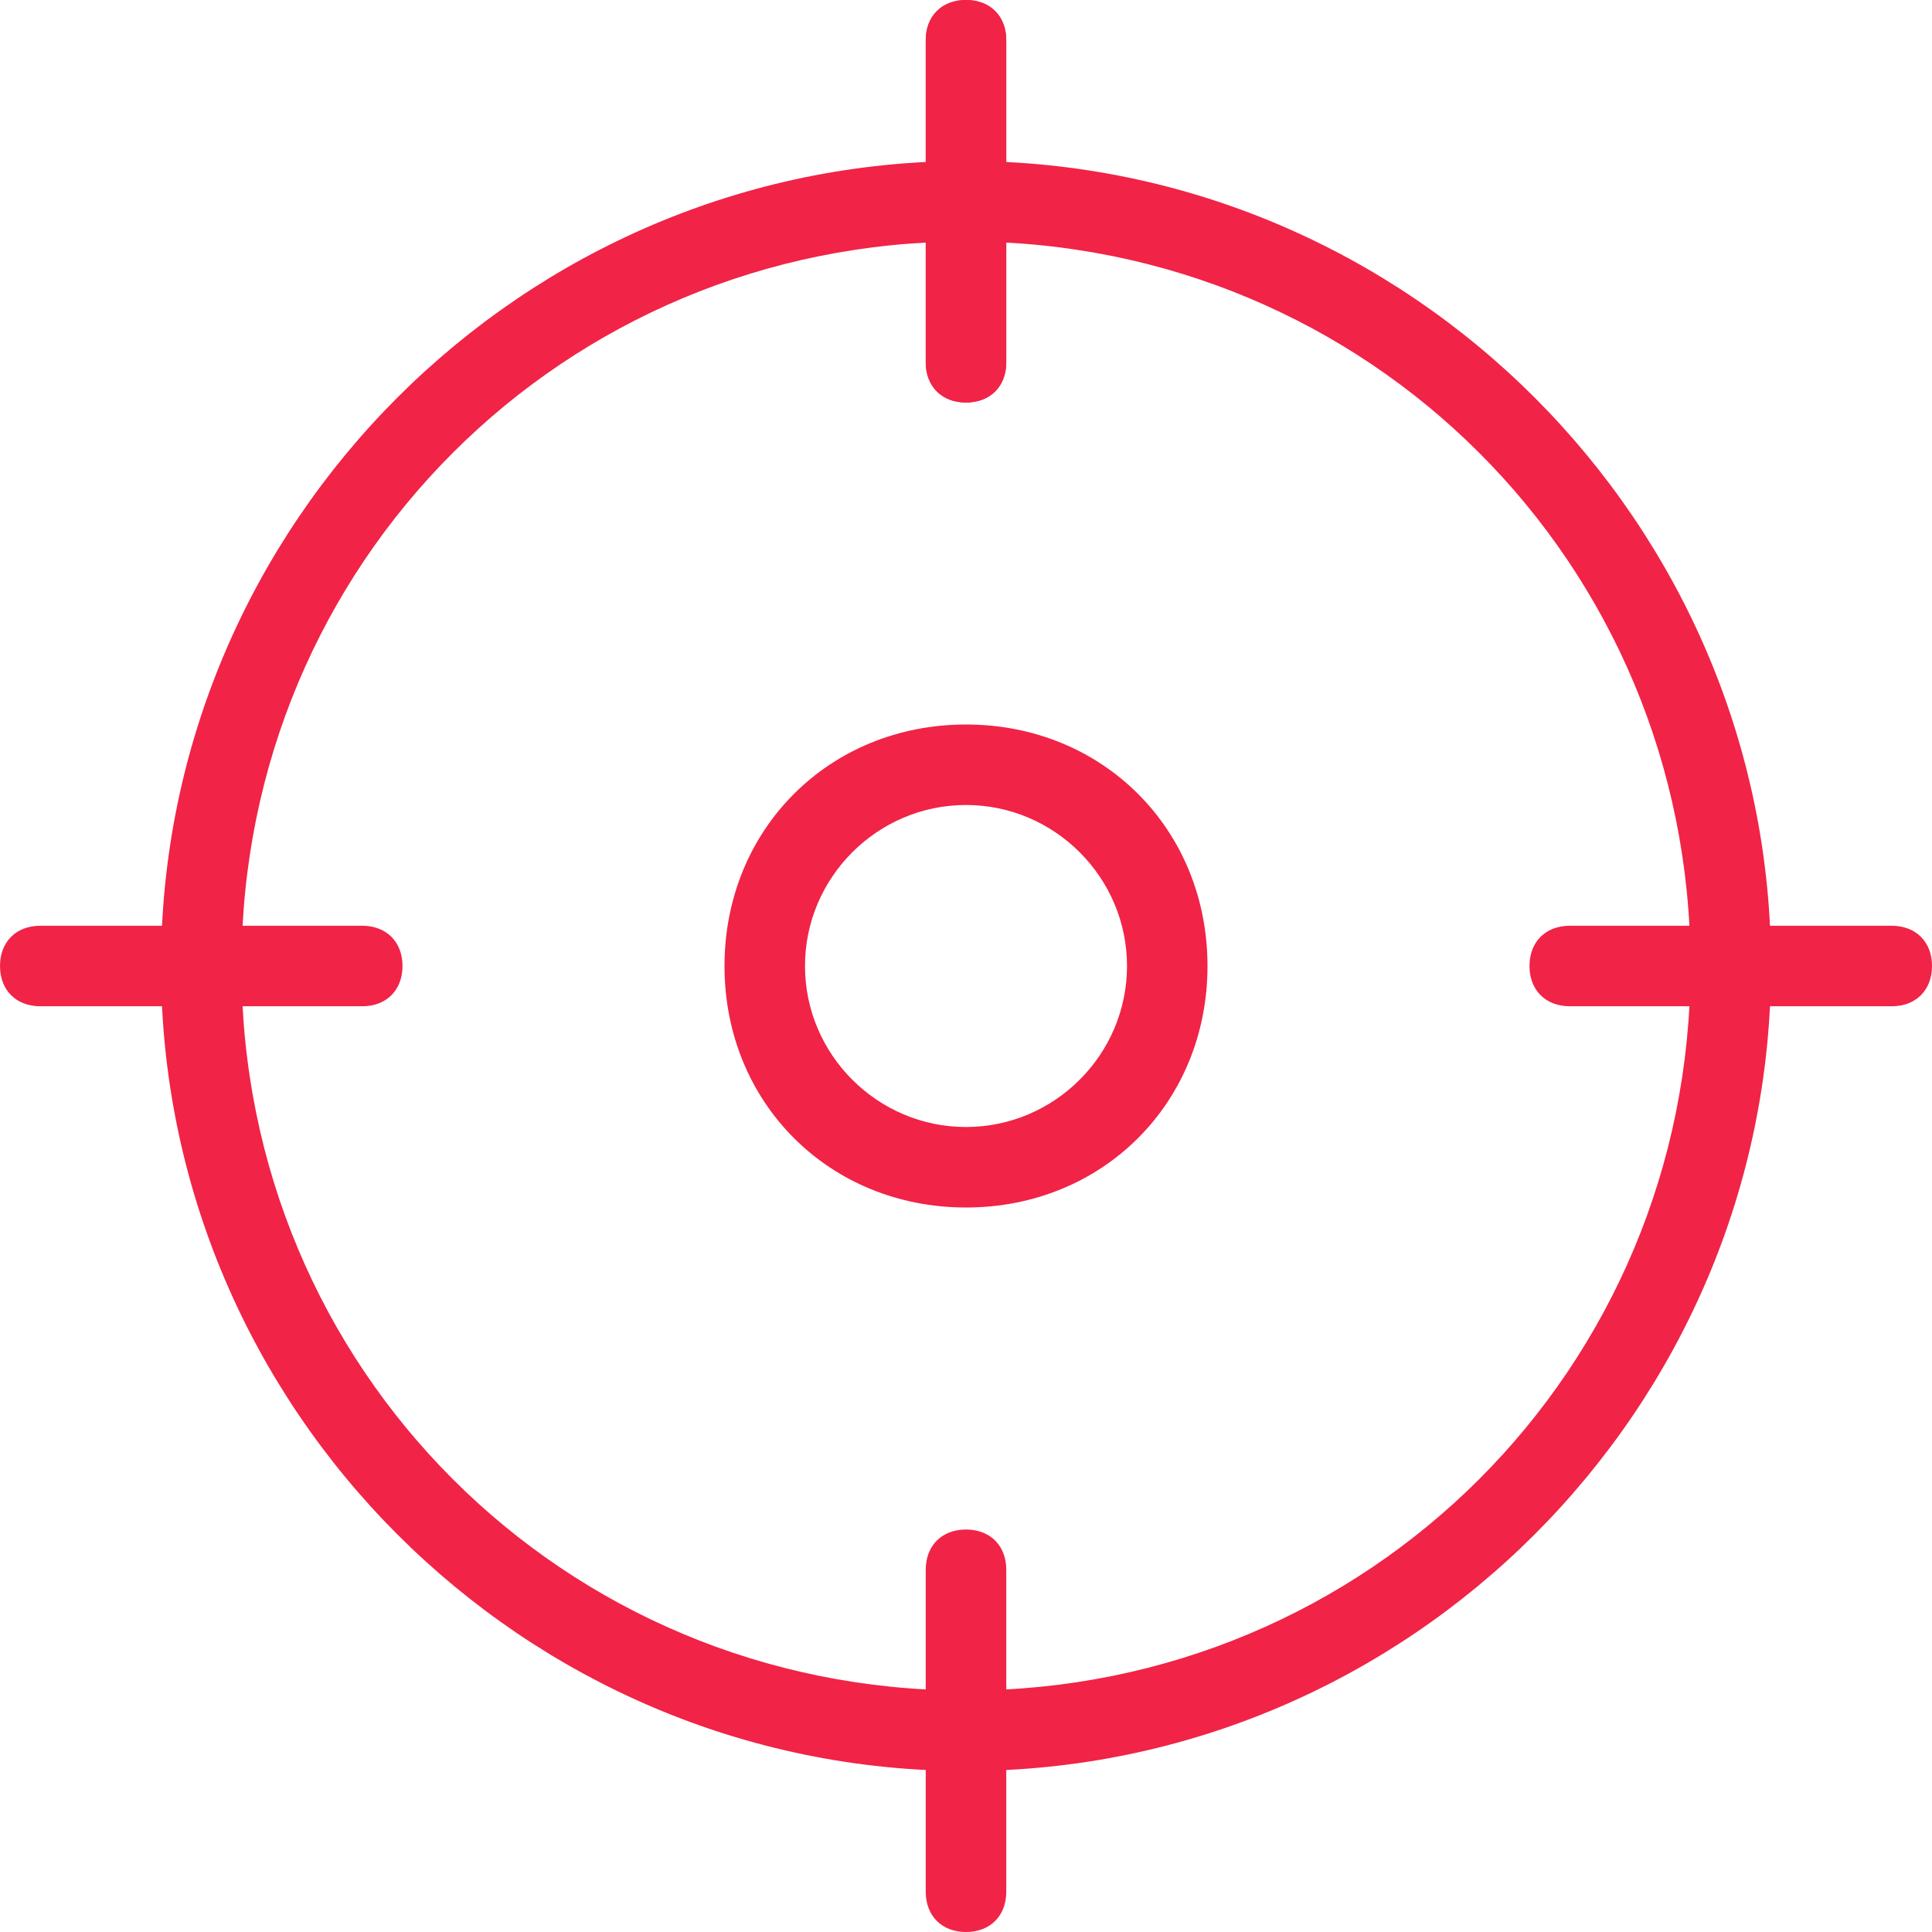 <svg width="80" height="80" viewBox="0 0 80 80" fill="none" xmlns="http://www.w3.org/2000/svg">
<g clip-path="url(#clip0_1003_56)">
<path d="M40 73.333C21.667 73.333 6.667 58.333 6.667 40C6.667 21.666 21.667 6.667 40 6.667C58.333 6.667 73.333 21.666 73.333 40C73.333 58.333 58.333 73.333 40 73.333ZM40 10C23.333 10 10 23.333 10 40C10 56.666 23.333 70 40 70C56.667 70 70 56.666 70 40C70 23.333 56.667 10 40 10Z" fill="#F12347"/>
<path d="M40 16.667C39 16.667 38.333 16 38.333 15V1.667C38.333 0.667 39 0 40 0C41 0 41.667 0.667 41.667 1.667V15C41.667 16 41 16.667 40 16.667Z" fill="#F12347"/>
<path d="M40 16.667C39 16.667 38.333 16 38.333 15V1.667C38.333 0.667 39 0 40 0C41 0 41.667 0.667 41.667 1.667V15C41.667 16 41 16.667 40 16.667Z" fill="#F12347"/>
<path d="M78.333 41.667H65C64 41.667 63.333 41 63.333 40C63.333 39 64 38.334 65 38.334H78.333C79.333 38.334 80 39 80 40C80 41 79.333 41.667 78.333 41.667Z" fill="#F12347"/>
<path d="M40 80C39 80 38.333 79.334 38.333 78.334V65C38.333 64 39 63.334 40 63.334C41 63.334 41.667 64 41.667 65V78.334C41.667 79.334 41 80 40 80Z" fill="#F12347"/>
<path d="M15 41.667H1.667C0.667 41.667 0 41 0 40C0 39 0.667 38.334 1.667 38.334H15C16 38.334 16.667 39 16.667 40C16.667 41 16 41.667 15 41.667Z" fill="#F12347"/>
<path d="M40 50C34.333 50 30 45.667 30 40C30 34.333 34.333 30 40 30C45.667 30 50 34.333 50 40C50 45.667 45.667 50 40 50ZM40 33.333C36.333 33.333 33.333 36.333 33.333 40C33.333 43.667 36.333 46.667 40 46.667C43.667 46.667 46.667 43.667 46.667 40C46.667 36.333 43.667 33.333 40 33.333Z" fill="#F12347"/>
</g>
<defs>
<clipPath id="clip0_1003_56">
<rect width="80" height="80" fill="white"/>
</clipPath>
</defs>
</svg>
